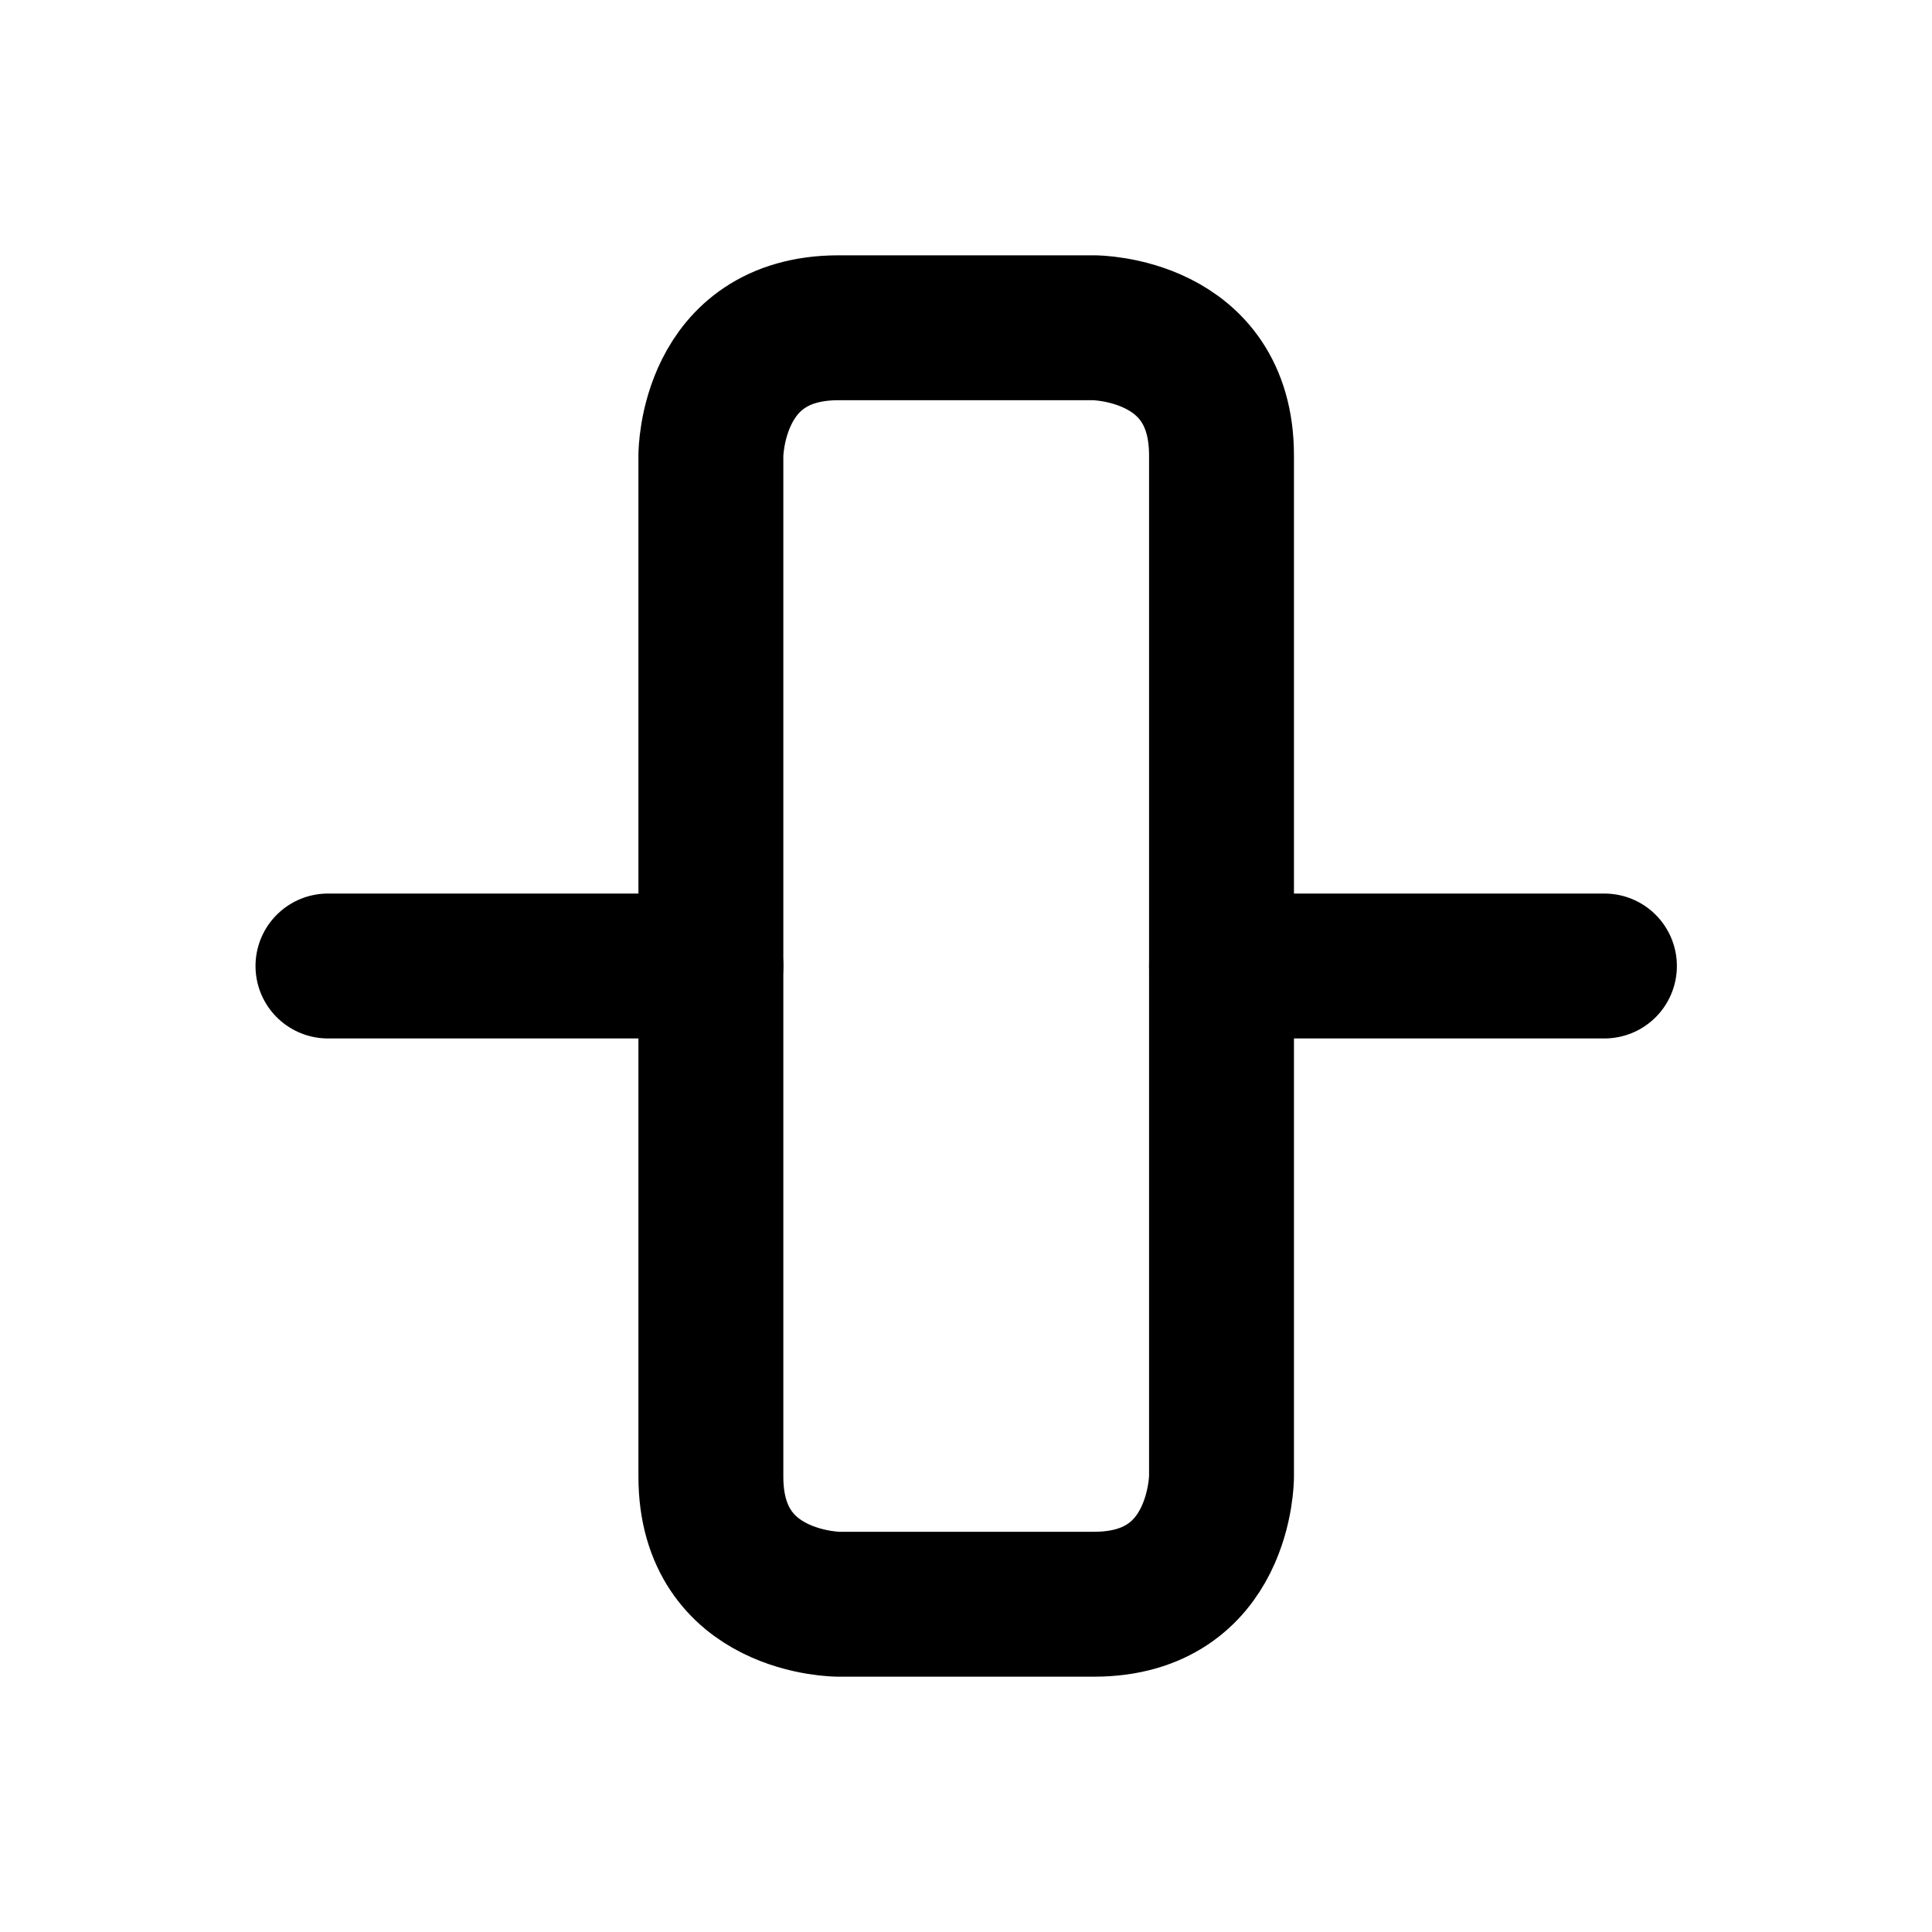 <svg width="20" height="20" viewBox="0 0 20 20" fill="none" xmlns="http://www.w3.org/2000/svg">
<g id="align-vertical-center-2-36">
<g id="align-vertical-center-2">
<path id="rectangle 629" d="M8.681 3.393H11.324C11.324 3.393 12.645 3.393 12.645 4.714V15.286C12.645 15.286 12.645 16.607 11.324 16.607H8.681C8.681 16.607 7.359 16.607 7.359 15.286V4.714C7.359 4.714 7.359 3.393 8.681 3.393Z" stroke="black" stroke-width="1.5" stroke-linecap="round" stroke-linejoin="round"/>
<path id="vector 2015" d="M7.359 10H3.395" stroke="black" stroke-width="1.5" stroke-linecap="round" stroke-linejoin="round"/>
<path id="vector 2016" d="M16.609 10H12.645" stroke="black" stroke-width="1.5" stroke-linecap="round" stroke-linejoin="round"/>
</g>
</g>
</svg>

